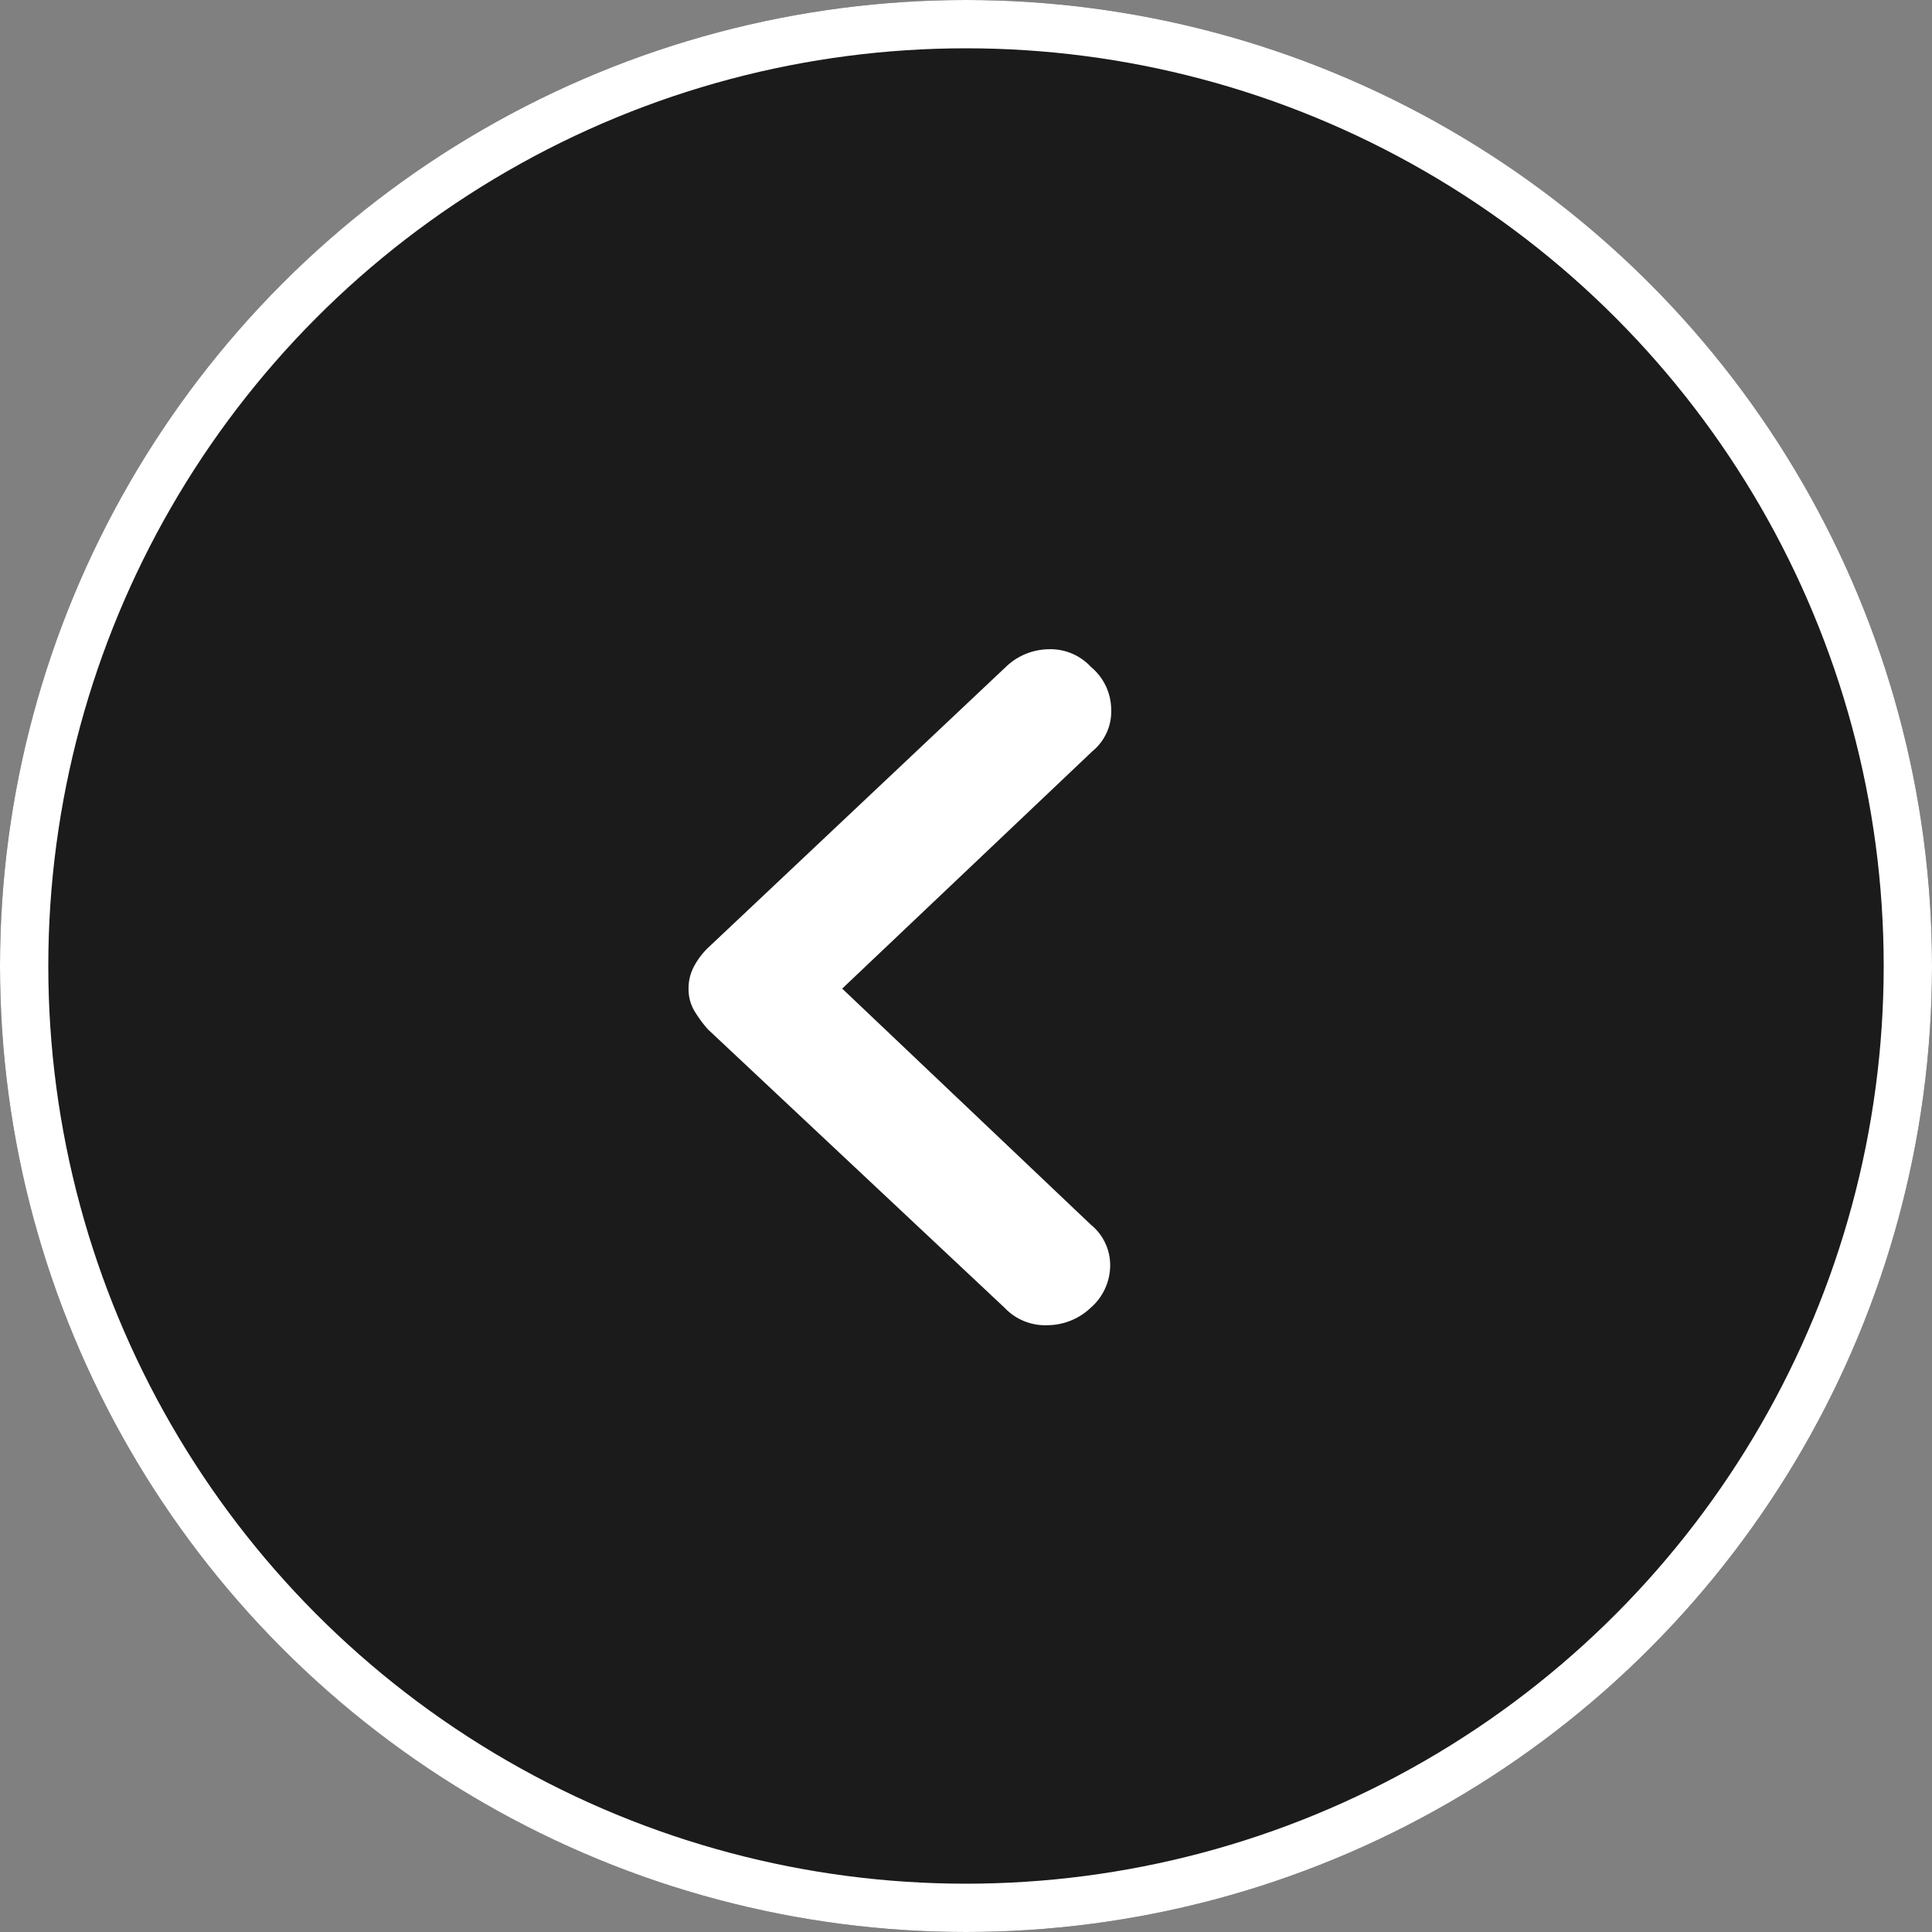 <svg id="icon_slider_left" xmlns="http://www.w3.org/2000/svg" width="40" height="40" viewBox="0 0 40 40">
  <rect x="0" y="0" width="40" height="40" fill="#808080" stroke="none"/>
  <defs>
    <style>
      .cls-1 {
        fill: #1b1b1b;
        stroke: #fff;
      }

      .cls-2 {
        fill: #fff;
      }

      .cls-3 {
        stroke: none;
      }

      .cls-4 {
        fill: none;
      }
    </style>
  </defs>
  <g id="Ellipse_7" data-name="Ellipse 7" class="cls-1">
    <circle class="cls-3" cx="20" cy="20" r="20"/>
    <circle class="cls-4" cx="20" cy="20" r="19.5"/>
  </g>
  <path id="chevron_right_FILL0_wght600_GRAD200_opsz48" class="cls-2" d="M25,25.505a1.168,1.168,0,0,0,.4-.873,1.08,1.08,0,0,0-.4-.844L19.852,18.9l5.183-4.917a1.065,1.065,0,0,0,.386-.873A1.158,1.158,0,0,0,25,12.238a1.14,1.14,0,0,0-.879-.364,1.3,1.3,0,0,0-.879.364l-6.17,5.819a1.531,1.531,0,0,0-.278.364.958.958,0,0,0-.123.48.88.88,0,0,0,.123.465,2.621,2.621,0,0,0,.278.378l6.139,5.761a1.158,1.158,0,0,0,.895.364A1.313,1.313,0,0,0,25,25.505Z" transform="translate(-2.415 1.568)"/>
</svg>
